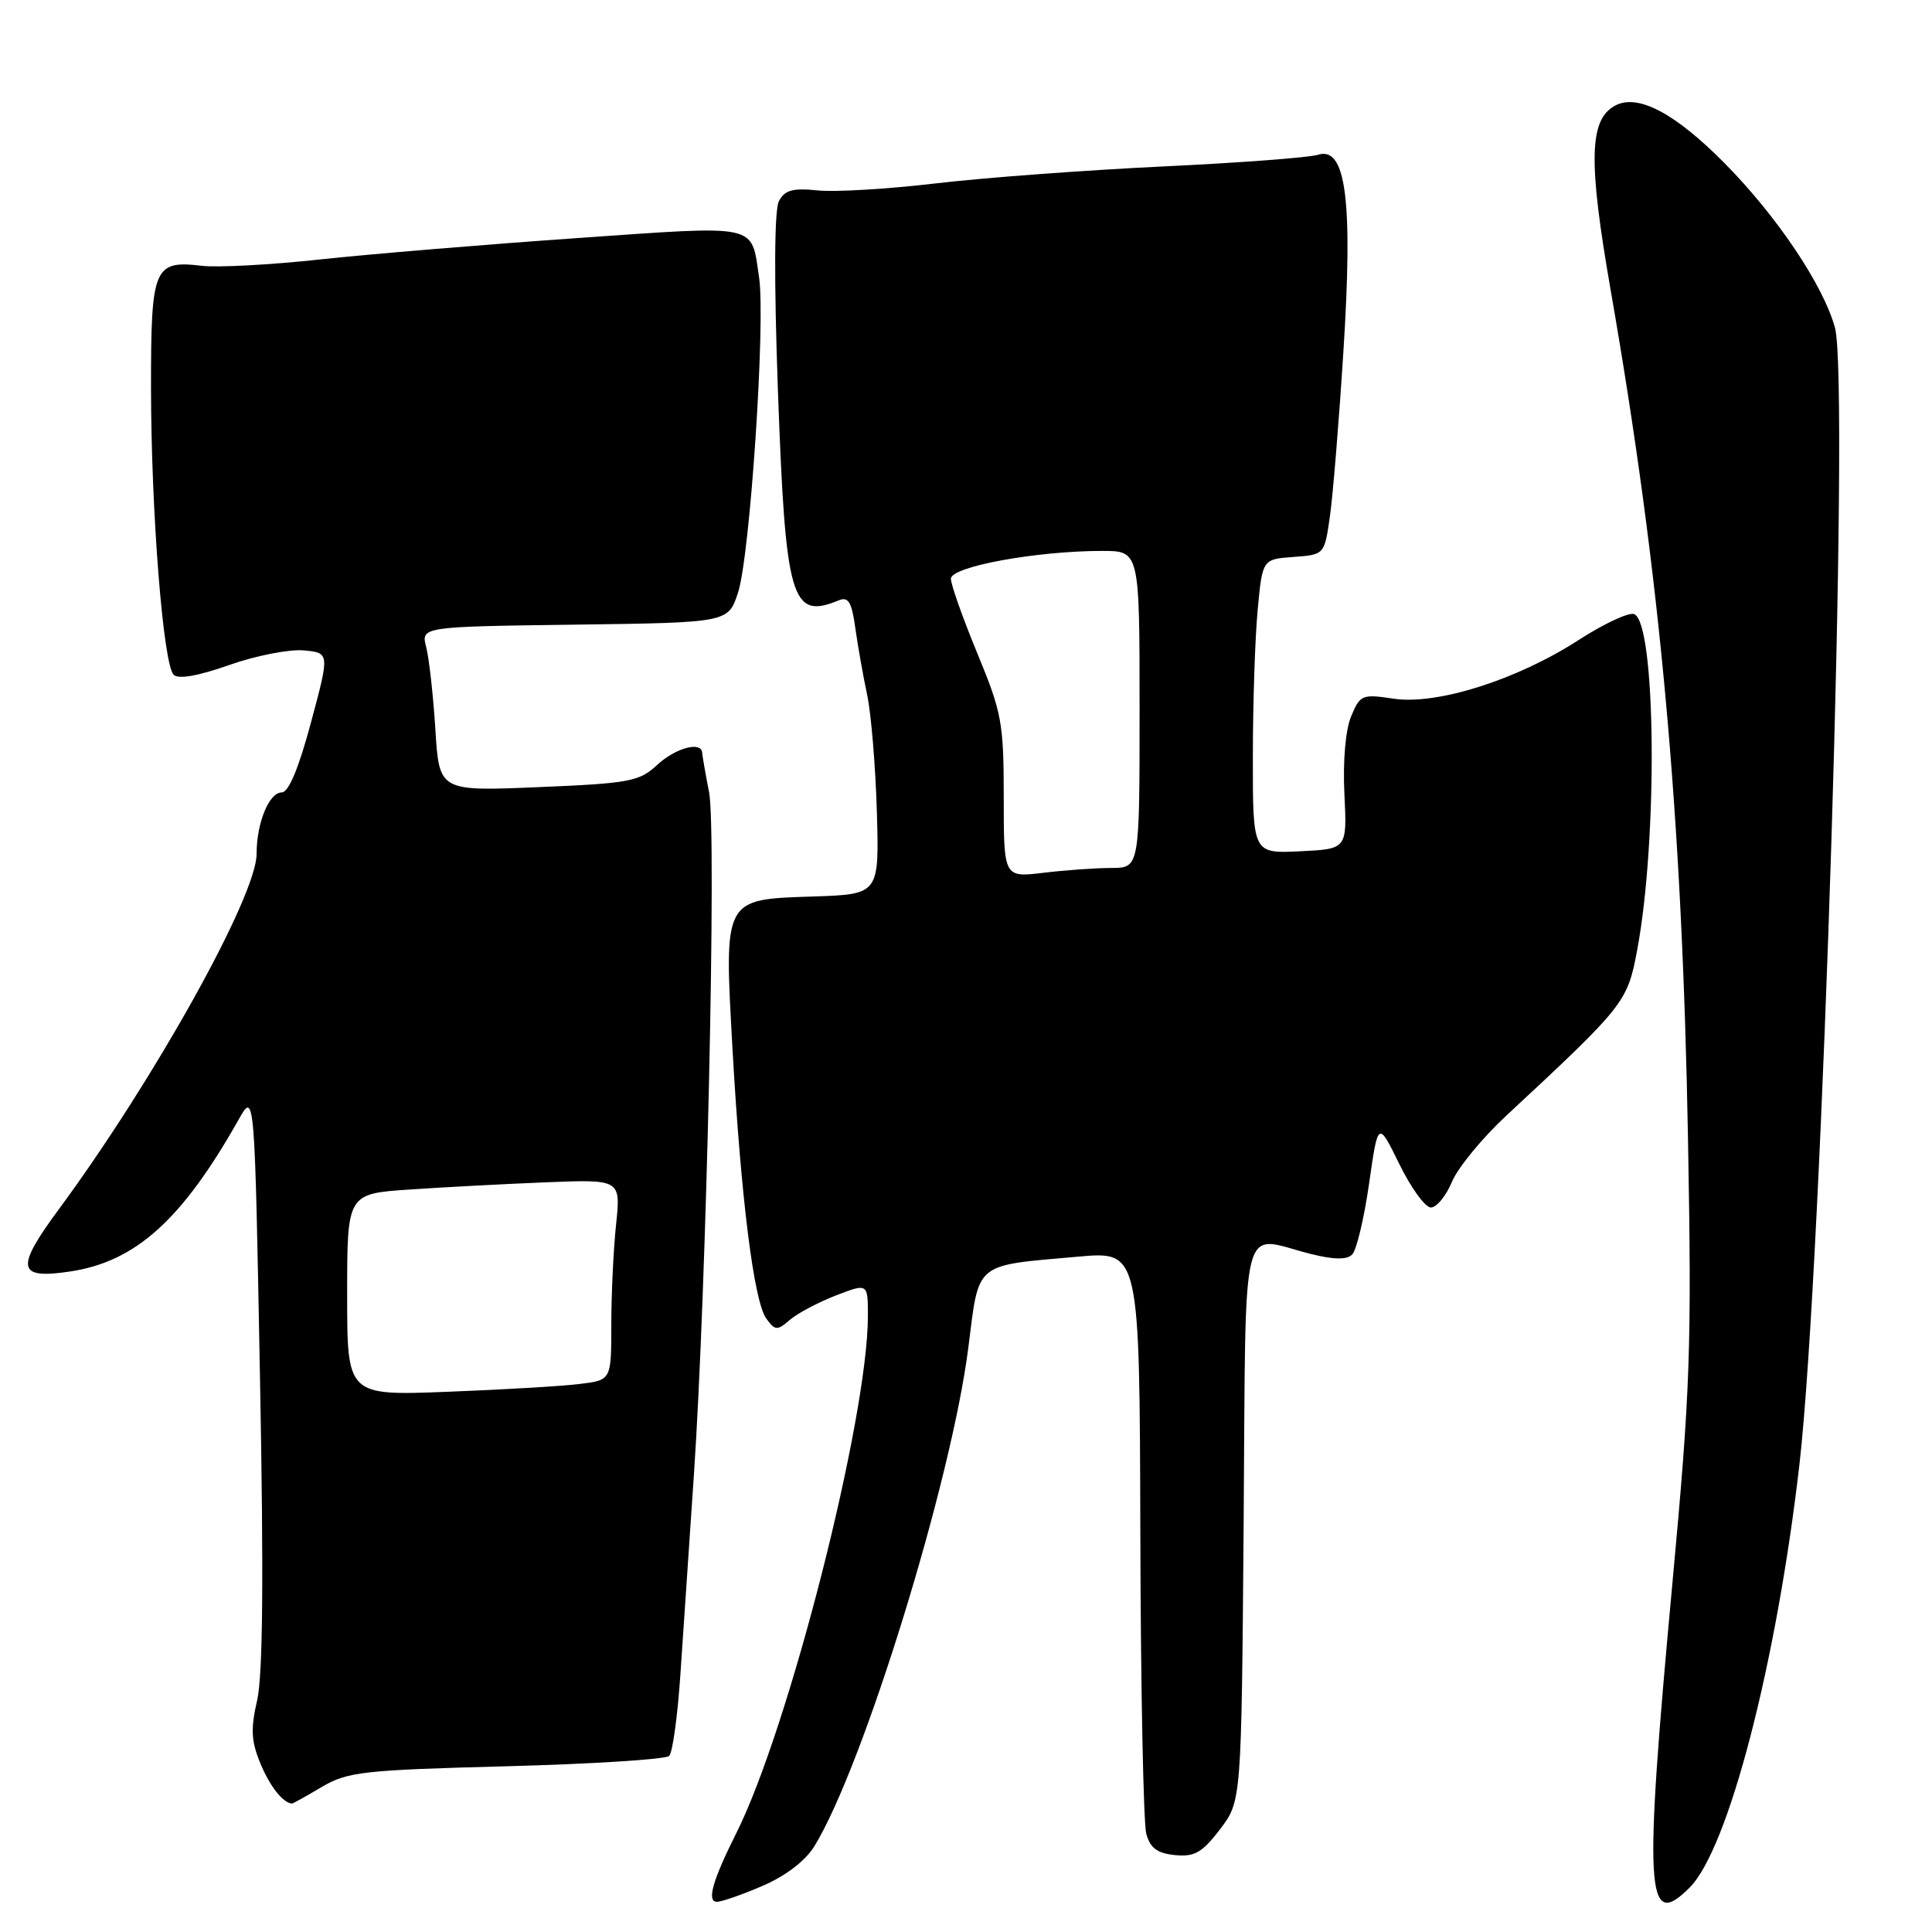 <?xml version="1.0" encoding="UTF-8" standalone="no"?>
<!DOCTYPE svg PUBLIC "-//W3C//DTD SVG 1.1//EN" "http://www.w3.org/Graphics/SVG/1.1/DTD/svg11.dtd" >
<svg xmlns="http://www.w3.org/2000/svg" xmlns:xlink="http://www.w3.org/1999/xlink" version="1.1" viewBox="0 0 256 256">
 <g >
 <path fill="currentColor"
d=" M 101.06 249.88 C 104.12 248.56 106.71 246.58 107.91 244.63 C 114.39 234.09 126.07 196.25 128.31 178.56 C 129.76 167.09 128.98 167.74 142.90 166.51 C 151.00 165.79 151.00 165.79 151.10 203.15 C 151.15 223.69 151.51 241.62 151.89 243.00 C 152.41 244.88 153.35 245.58 155.70 245.81 C 158.29 246.06 159.29 245.49 161.66 242.39 C 164.50 238.66 164.50 238.66 164.79 201.83 C 165.11 160.07 164.19 163.76 173.62 166.14 C 176.75 166.92 178.45 166.95 179.17 166.23 C 179.75 165.65 180.75 161.43 181.41 156.84 C 182.60 148.50 182.60 148.50 185.42 154.25 C 186.97 157.41 188.85 160.00 189.60 160.00 C 190.36 160.00 191.61 158.47 192.39 156.60 C 193.17 154.73 196.40 150.80 199.57 147.85 C 215.31 133.22 215.64 132.80 216.93 125.91 C 219.69 111.23 219.43 82.49 216.53 81.37 C 215.83 81.10 212.53 82.64 209.20 84.79 C 201.03 90.08 190.42 93.44 184.66 92.58 C 180.48 91.95 180.22 92.06 179.03 94.93 C 178.28 96.73 177.93 100.85 178.14 105.22 C 178.50 112.50 178.50 112.50 172.25 112.80 C 166.00 113.10 166.00 113.10 166.01 100.30 C 166.01 93.26 166.30 84.49 166.65 80.80 C 167.28 74.10 167.28 74.10 171.38 73.80 C 175.49 73.50 175.49 73.50 176.21 68.50 C 176.61 65.75 177.42 55.86 178.01 46.53 C 179.29 26.51 178.35 19.32 174.63 20.51 C 173.46 20.88 164.18 21.58 154.00 22.06 C 143.82 22.55 130.32 23.55 124.00 24.30 C 117.67 25.05 110.63 25.47 108.34 25.23 C 105.03 24.89 103.98 25.19 103.21 26.65 C 102.60 27.82 102.55 37.06 103.08 51.78 C 104.08 79.49 104.84 82.14 111.11 79.56 C 112.41 79.02 112.85 79.74 113.33 83.20 C 113.66 85.56 114.37 89.56 114.90 92.07 C 115.44 94.59 116.01 101.56 116.19 107.57 C 116.50 118.50 116.50 118.50 107.75 118.79 C 95.80 119.18 95.94 118.92 97.06 139.00 C 98.17 158.68 99.89 172.47 101.54 174.72 C 102.71 176.32 102.98 176.34 104.66 174.89 C 105.67 174.02 108.41 172.57 110.75 171.66 C 115.00 170.02 115.00 170.02 115.00 174.38 C 115.00 187.90 104.52 229.06 97.54 242.95 C 94.40 249.21 93.62 252.00 95.00 252.00 C 95.62 252.00 98.35 251.05 101.06 249.88 Z  M 223.88 250.12 C 229.03 244.97 235.40 220.40 238.44 194.00 C 241.47 167.59 245.12 50.62 243.14 43.41 C 241.59 37.78 235.45 28.64 228.54 21.65 C 221.96 14.99 217.02 12.38 214.02 13.99 C 210.56 15.84 210.43 21.30 213.43 38.50 C 220.00 76.20 222.90 108.05 223.67 151.00 C 224.17 178.67 223.98 184.12 221.61 209.70 C 217.79 250.95 218.07 255.93 223.88 250.12 Z  M 42.62 236.79 C 46.06 234.77 48.06 234.54 67.10 234.04 C 78.50 233.74 88.21 233.12 88.67 232.67 C 89.13 232.21 89.80 227.26 90.17 221.67 C 90.55 216.08 91.34 204.30 91.94 195.50 C 93.61 171.15 94.97 110.15 93.96 105.00 C 93.48 102.53 93.07 100.16 93.04 99.75 C 92.95 98.17 89.50 99.10 87.05 101.38 C 84.71 103.55 83.41 103.80 71.35 104.30 C 58.20 104.85 58.20 104.85 57.69 96.67 C 57.41 92.18 56.86 87.27 56.48 85.77 C 55.77 83.04 55.77 83.04 76.13 82.77 C 96.49 82.50 96.49 82.50 97.79 78.53 C 99.39 73.66 101.46 42.57 100.58 36.74 C 99.50 29.57 100.82 29.85 76.45 31.55 C 64.38 32.39 49.10 33.66 42.50 34.37 C 35.90 35.09 28.81 35.47 26.74 35.22 C 20.38 34.47 20.00 35.39 20.01 51.37 C 20.02 67.77 21.62 88.02 23.01 89.41 C 23.63 90.03 26.26 89.57 30.37 88.12 C 33.88 86.88 38.32 86.01 40.22 86.18 C 43.69 86.50 43.69 86.50 41.20 95.75 C 39.59 101.77 38.24 105.00 37.34 105.00 C 35.65 105.00 34.00 109.04 34.00 113.15 C 34.00 118.73 20.43 143.11 7.74 160.31 C 2.00 168.10 2.27 169.53 9.29 168.48 C 17.98 167.18 24.13 161.63 31.62 148.35 C 33.74 144.59 33.74 144.59 34.45 182.55 C 34.95 208.85 34.83 221.96 34.08 225.26 C 33.19 229.13 33.28 230.72 34.53 233.73 C 35.79 236.74 37.49 238.89 38.69 238.98 C 38.80 238.99 40.57 238.01 42.62 236.79 Z  M 133.00 105.65 C 133.00 95.78 132.75 94.42 129.50 86.57 C 127.58 81.92 126.00 77.47 126.00 76.68 C 126.00 75.08 137.33 73.00 146.04 73.00 C 151.00 73.00 151.00 73.00 151.00 94.00 C 151.00 115.00 151.00 115.00 147.25 115.01 C 145.19 115.01 141.14 115.30 138.25 115.65 C 133.00 116.28 133.00 116.28 133.00 105.65 Z  M 46.00 171.56 C 46.00 158.18 46.00 158.18 54.25 157.62 C 58.79 157.31 66.95 156.88 72.38 156.66 C 82.26 156.27 82.26 156.27 81.63 162.28 C 81.28 165.59 81.00 171.57 81.00 175.59 C 81.00 182.88 81.00 182.88 76.75 183.39 C 74.41 183.68 66.54 184.14 59.25 184.42 C 46.00 184.93 46.00 184.93 46.00 171.56 Z "/>
</g>
</svg>